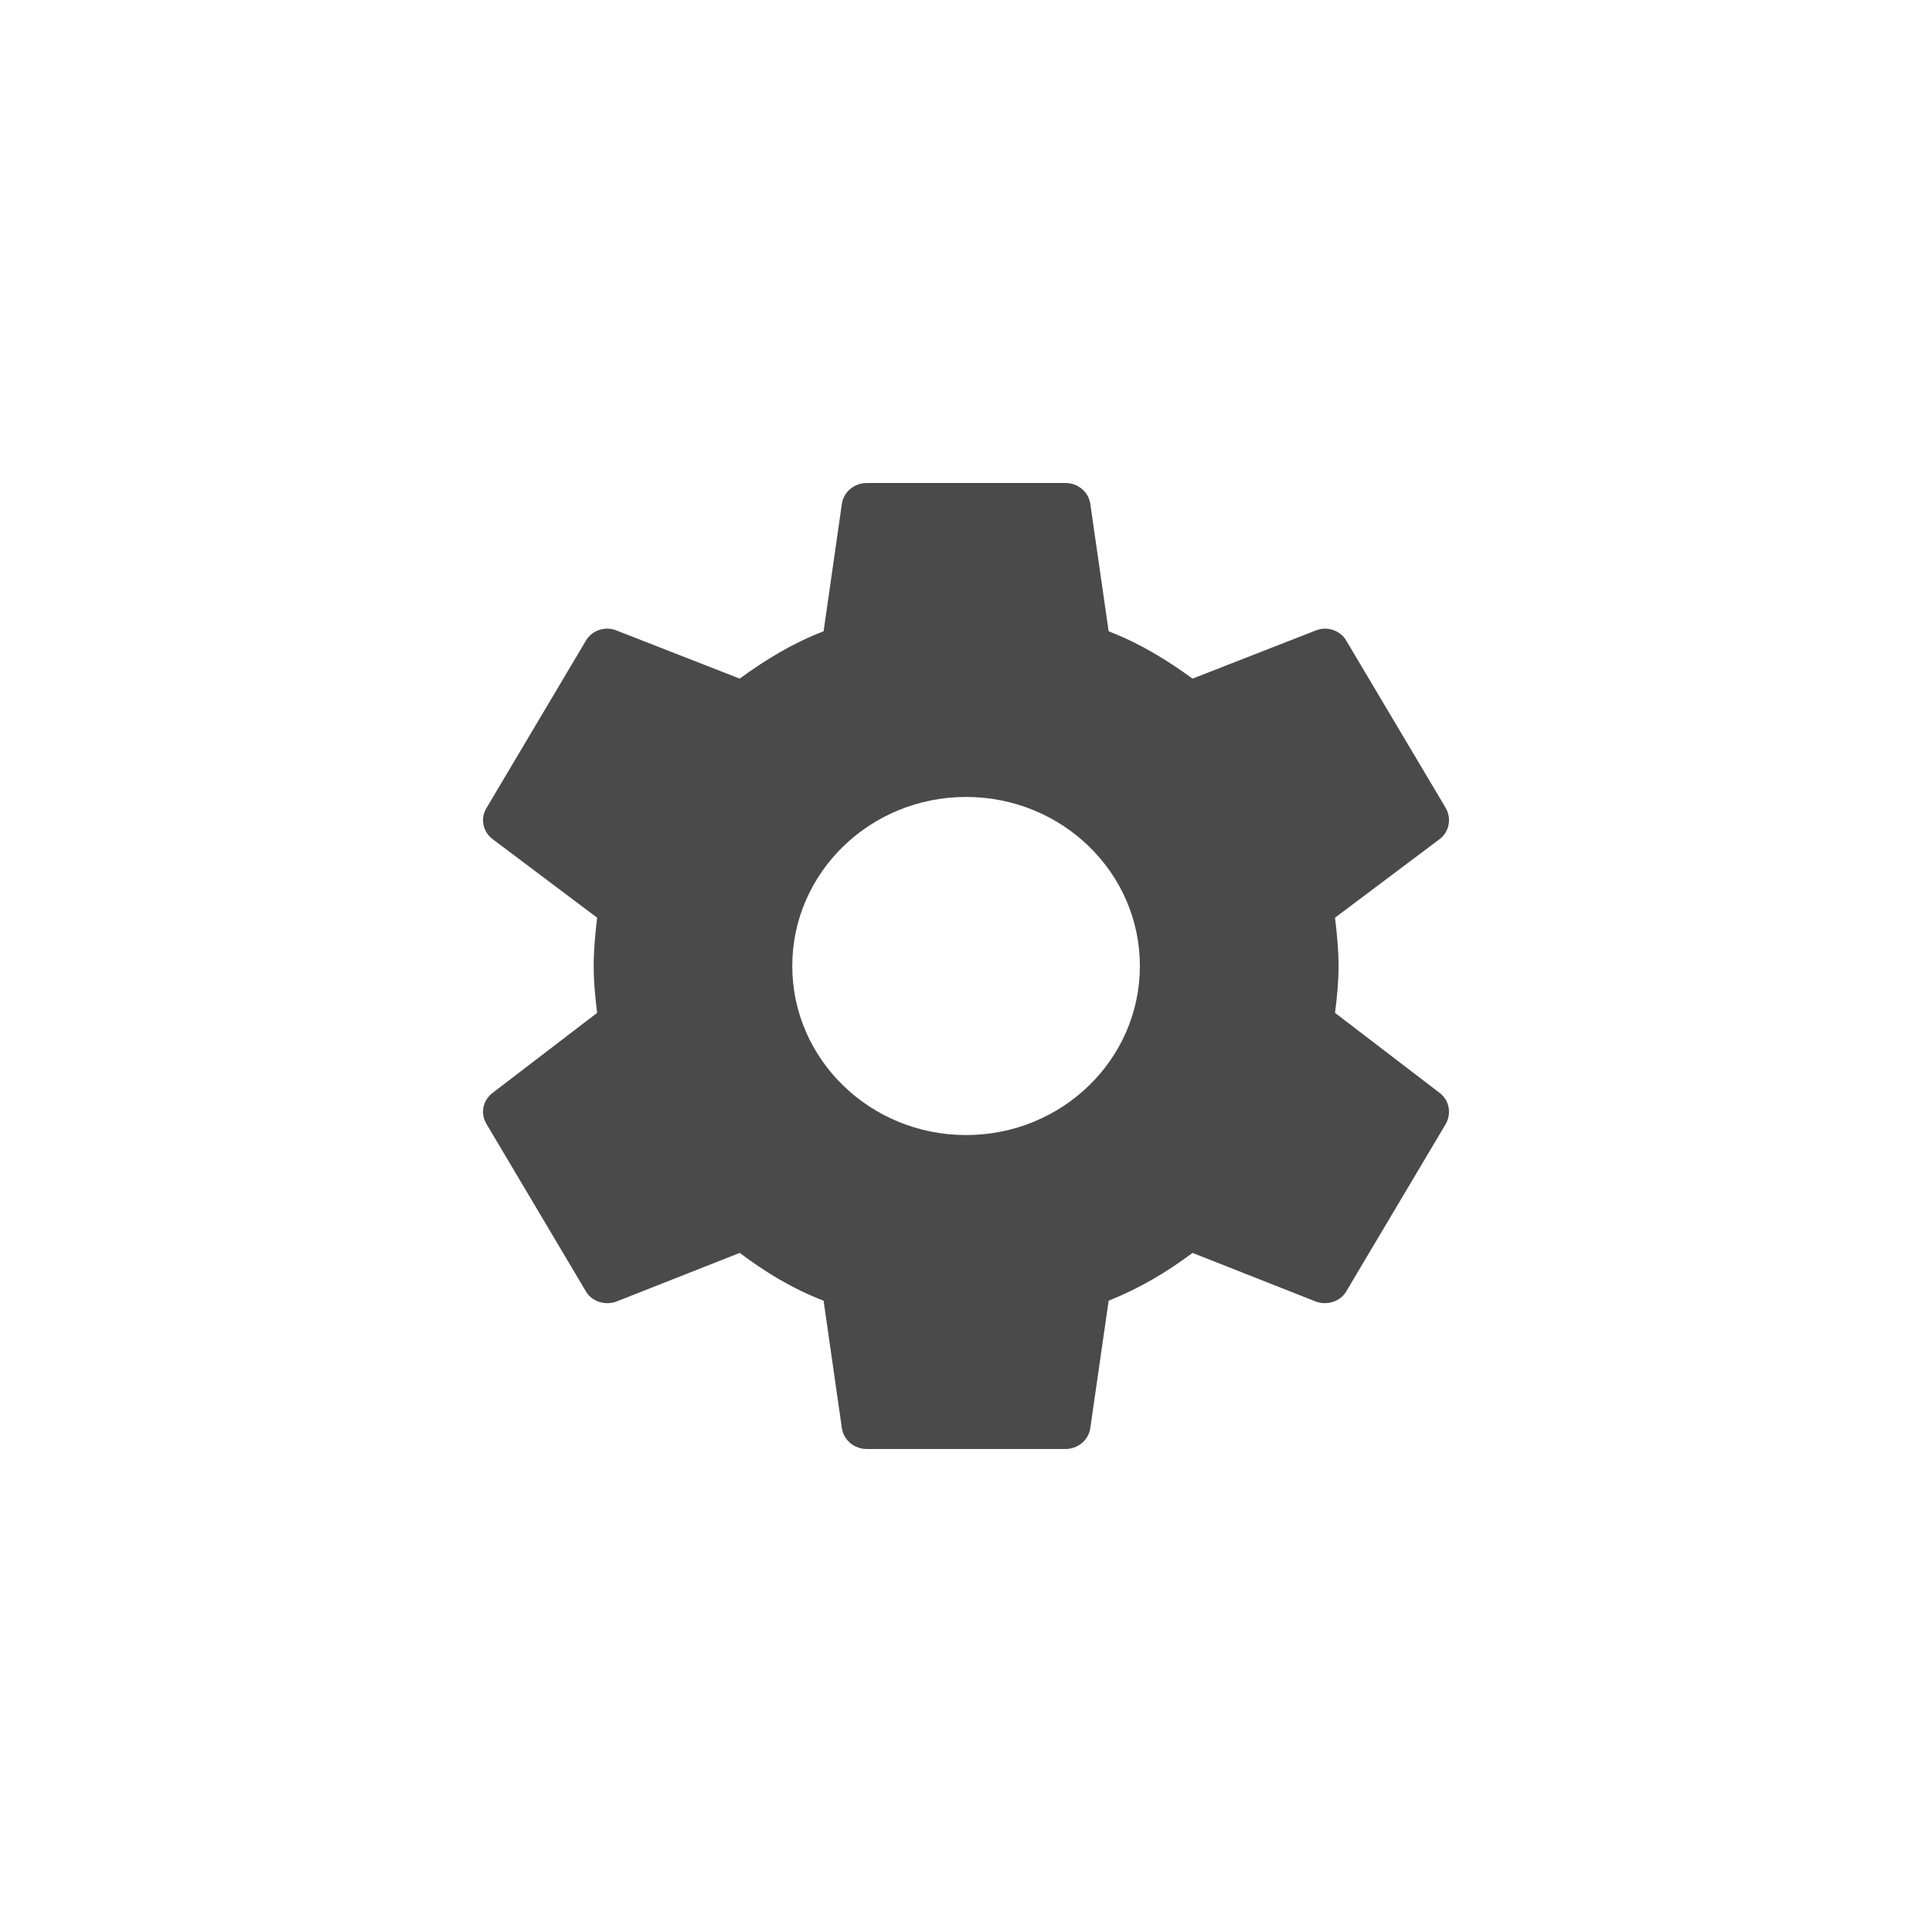 <?xml version="1.0" encoding="UTF-8"?>
<svg width="24px" height="24px" viewBox="0 0 24 24" version="1.1" xmlns="http://www.w3.org/2000/svg" xmlns:xlink="http://www.w3.org/1999/xlink">
    <!-- Generator: Sketch 56.3 (81716) - https://sketch.com -->
    <title>Settings</title>
    <desc>Created with Sketch.</desc>
    <g id="Settings" stroke="none" stroke-width="1" fill="none" fill-rule="evenodd">
        <path d="M12.001,14.1 C10.809,14.1 9.842,13.16 9.842,12 C9.842,10.84 10.809,9.9 12.001,9.9 C13.194,9.9 14.16,10.84 14.16,12 C14.16,13.16 13.194,14.1 12.001,14.1 L12.001,14.1 Z M16.584,12.582 C16.609,12.39 16.628,12.198 16.628,12 C16.628,11.802 16.609,11.604 16.584,11.4 L17.886,10.422 C18.003,10.332 18.034,10.17 17.96,10.038 L16.726,7.962 C16.652,7.83 16.486,7.776 16.35,7.83 L14.814,8.43 C14.493,8.196 14.16,7.992 13.772,7.842 L13.543,6.252 C13.519,6.108 13.389,6 13.235,6 L10.768,6 C10.613,6 10.484,6.108 10.459,6.252 L10.231,7.842 C9.842,7.992 9.509,8.196 9.189,8.43 L7.653,7.83 C7.517,7.776 7.35,7.83 7.276,7.962 L6.043,10.038 C5.963,10.17 6,10.332 6.117,10.422 L7.418,11.4 C7.394,11.604 7.375,11.802 7.375,12 C7.375,12.198 7.394,12.39 7.418,12.582 L6.117,13.578 C6,13.668 5.963,13.83 6.043,13.962 L7.276,16.038 C7.35,16.17 7.517,16.218 7.653,16.17 L9.189,15.564 C9.509,15.804 9.842,16.008 10.231,16.158 L10.459,17.748 C10.484,17.892 10.613,18 10.768,18 L13.235,18 C13.389,18 13.519,17.892 13.543,17.748 L13.772,16.158 C14.16,16.002 14.493,15.804 14.814,15.564 L16.35,16.17 C16.486,16.218 16.652,16.17 16.726,16.038 L17.96,13.962 C18.034,13.83 18.003,13.668 17.886,13.578 L16.584,12.582 Z" id="Shape" fill="#4A4A4A" fill-rule="nonzero"></path>
    </g>
</svg>